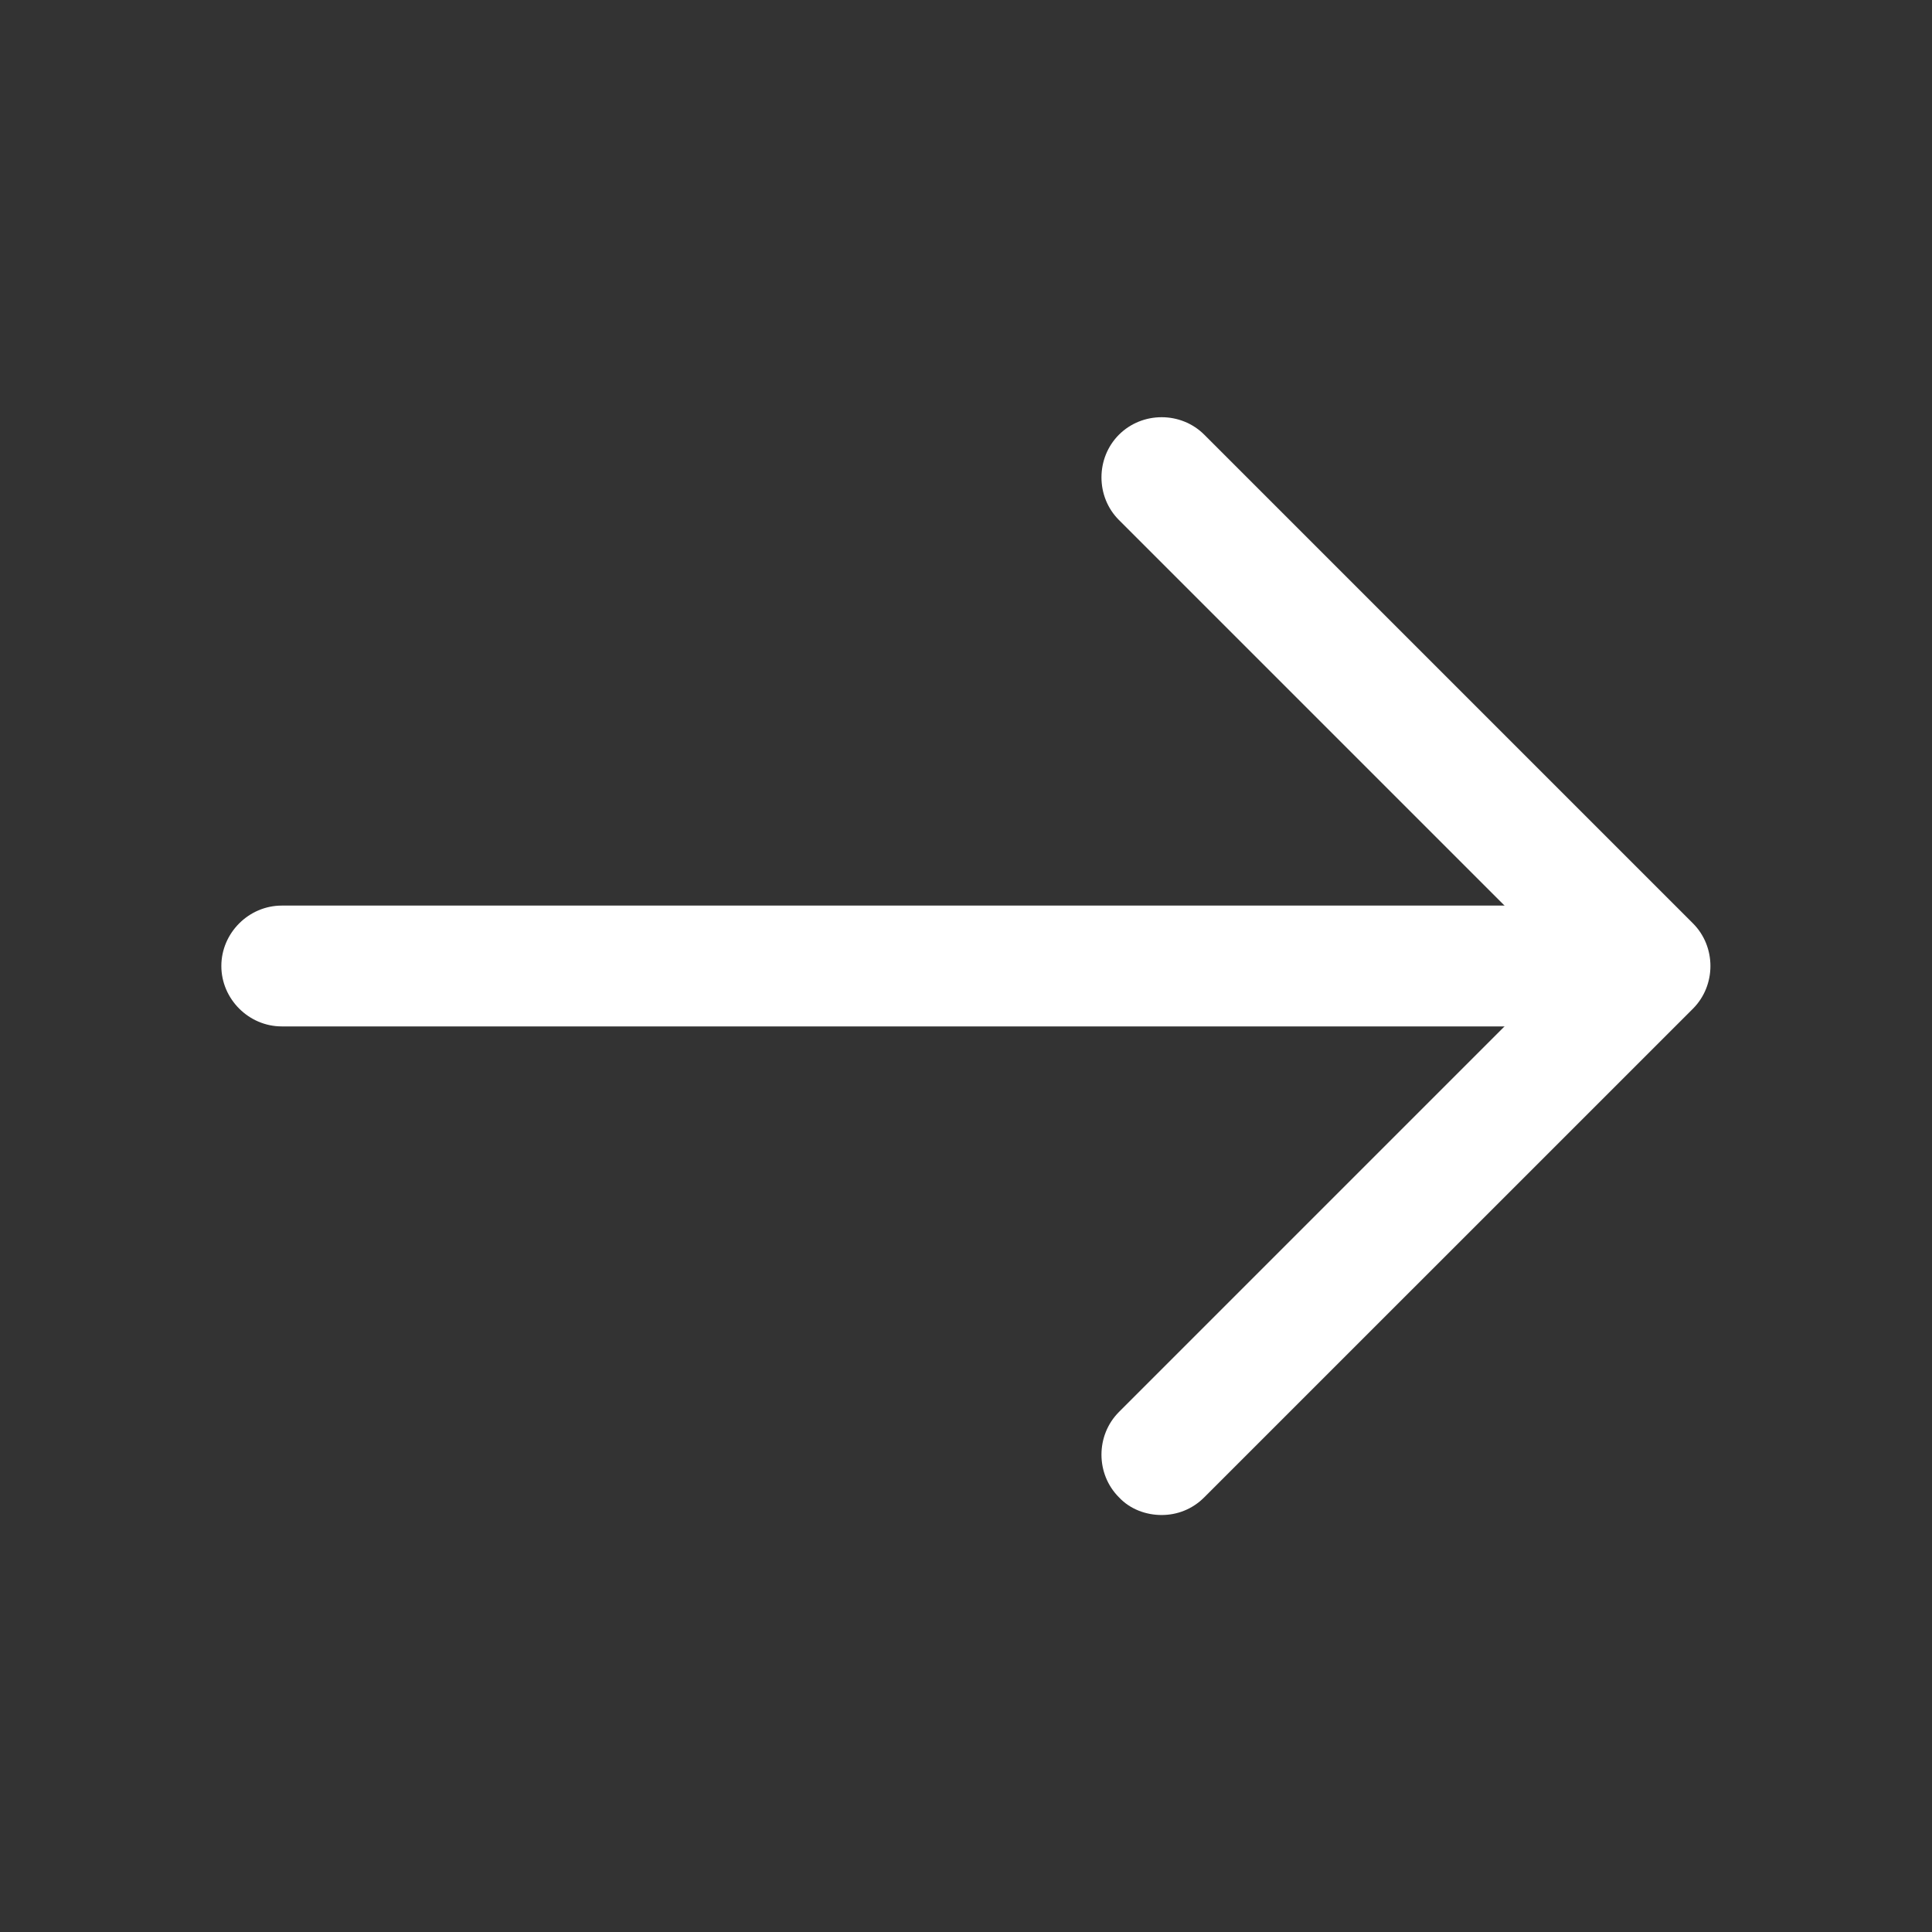 <svg width="30" height="30" viewBox="0 0 30 30" fill="none" xmlns="http://www.w3.org/2000/svg">
<rect x="0" y="0" width="30" height="30" fill="#333333" stroke="none"/>
<path d="M18.038 23.525C18.275 23.525 18.513 23.438 18.7 23.25L26.288 15.663C26.65 15.3 26.65 14.7 26.288 14.338L18.7 6.75C18.338 6.388 17.738 6.388 17.375 6.75C17.013 7.113 17.013 7.713 17.375 8.075L24.3 15L17.375 21.925C17.013 22.288 17.013 22.888 17.375 23.25C17.55 23.438 17.8 23.525 18.038 23.525Z" fill="white"/>
<path d="M4.375 15.938H25.412C25.925 15.938 26.35 15.512 26.35 15C26.35 14.488 25.925 14.062 25.412 14.062H4.375C3.862 14.062 3.437 14.488 3.437 15C3.437 15.512 3.862 15.938 4.375 15.938Z" fill="white"/>
</svg>

